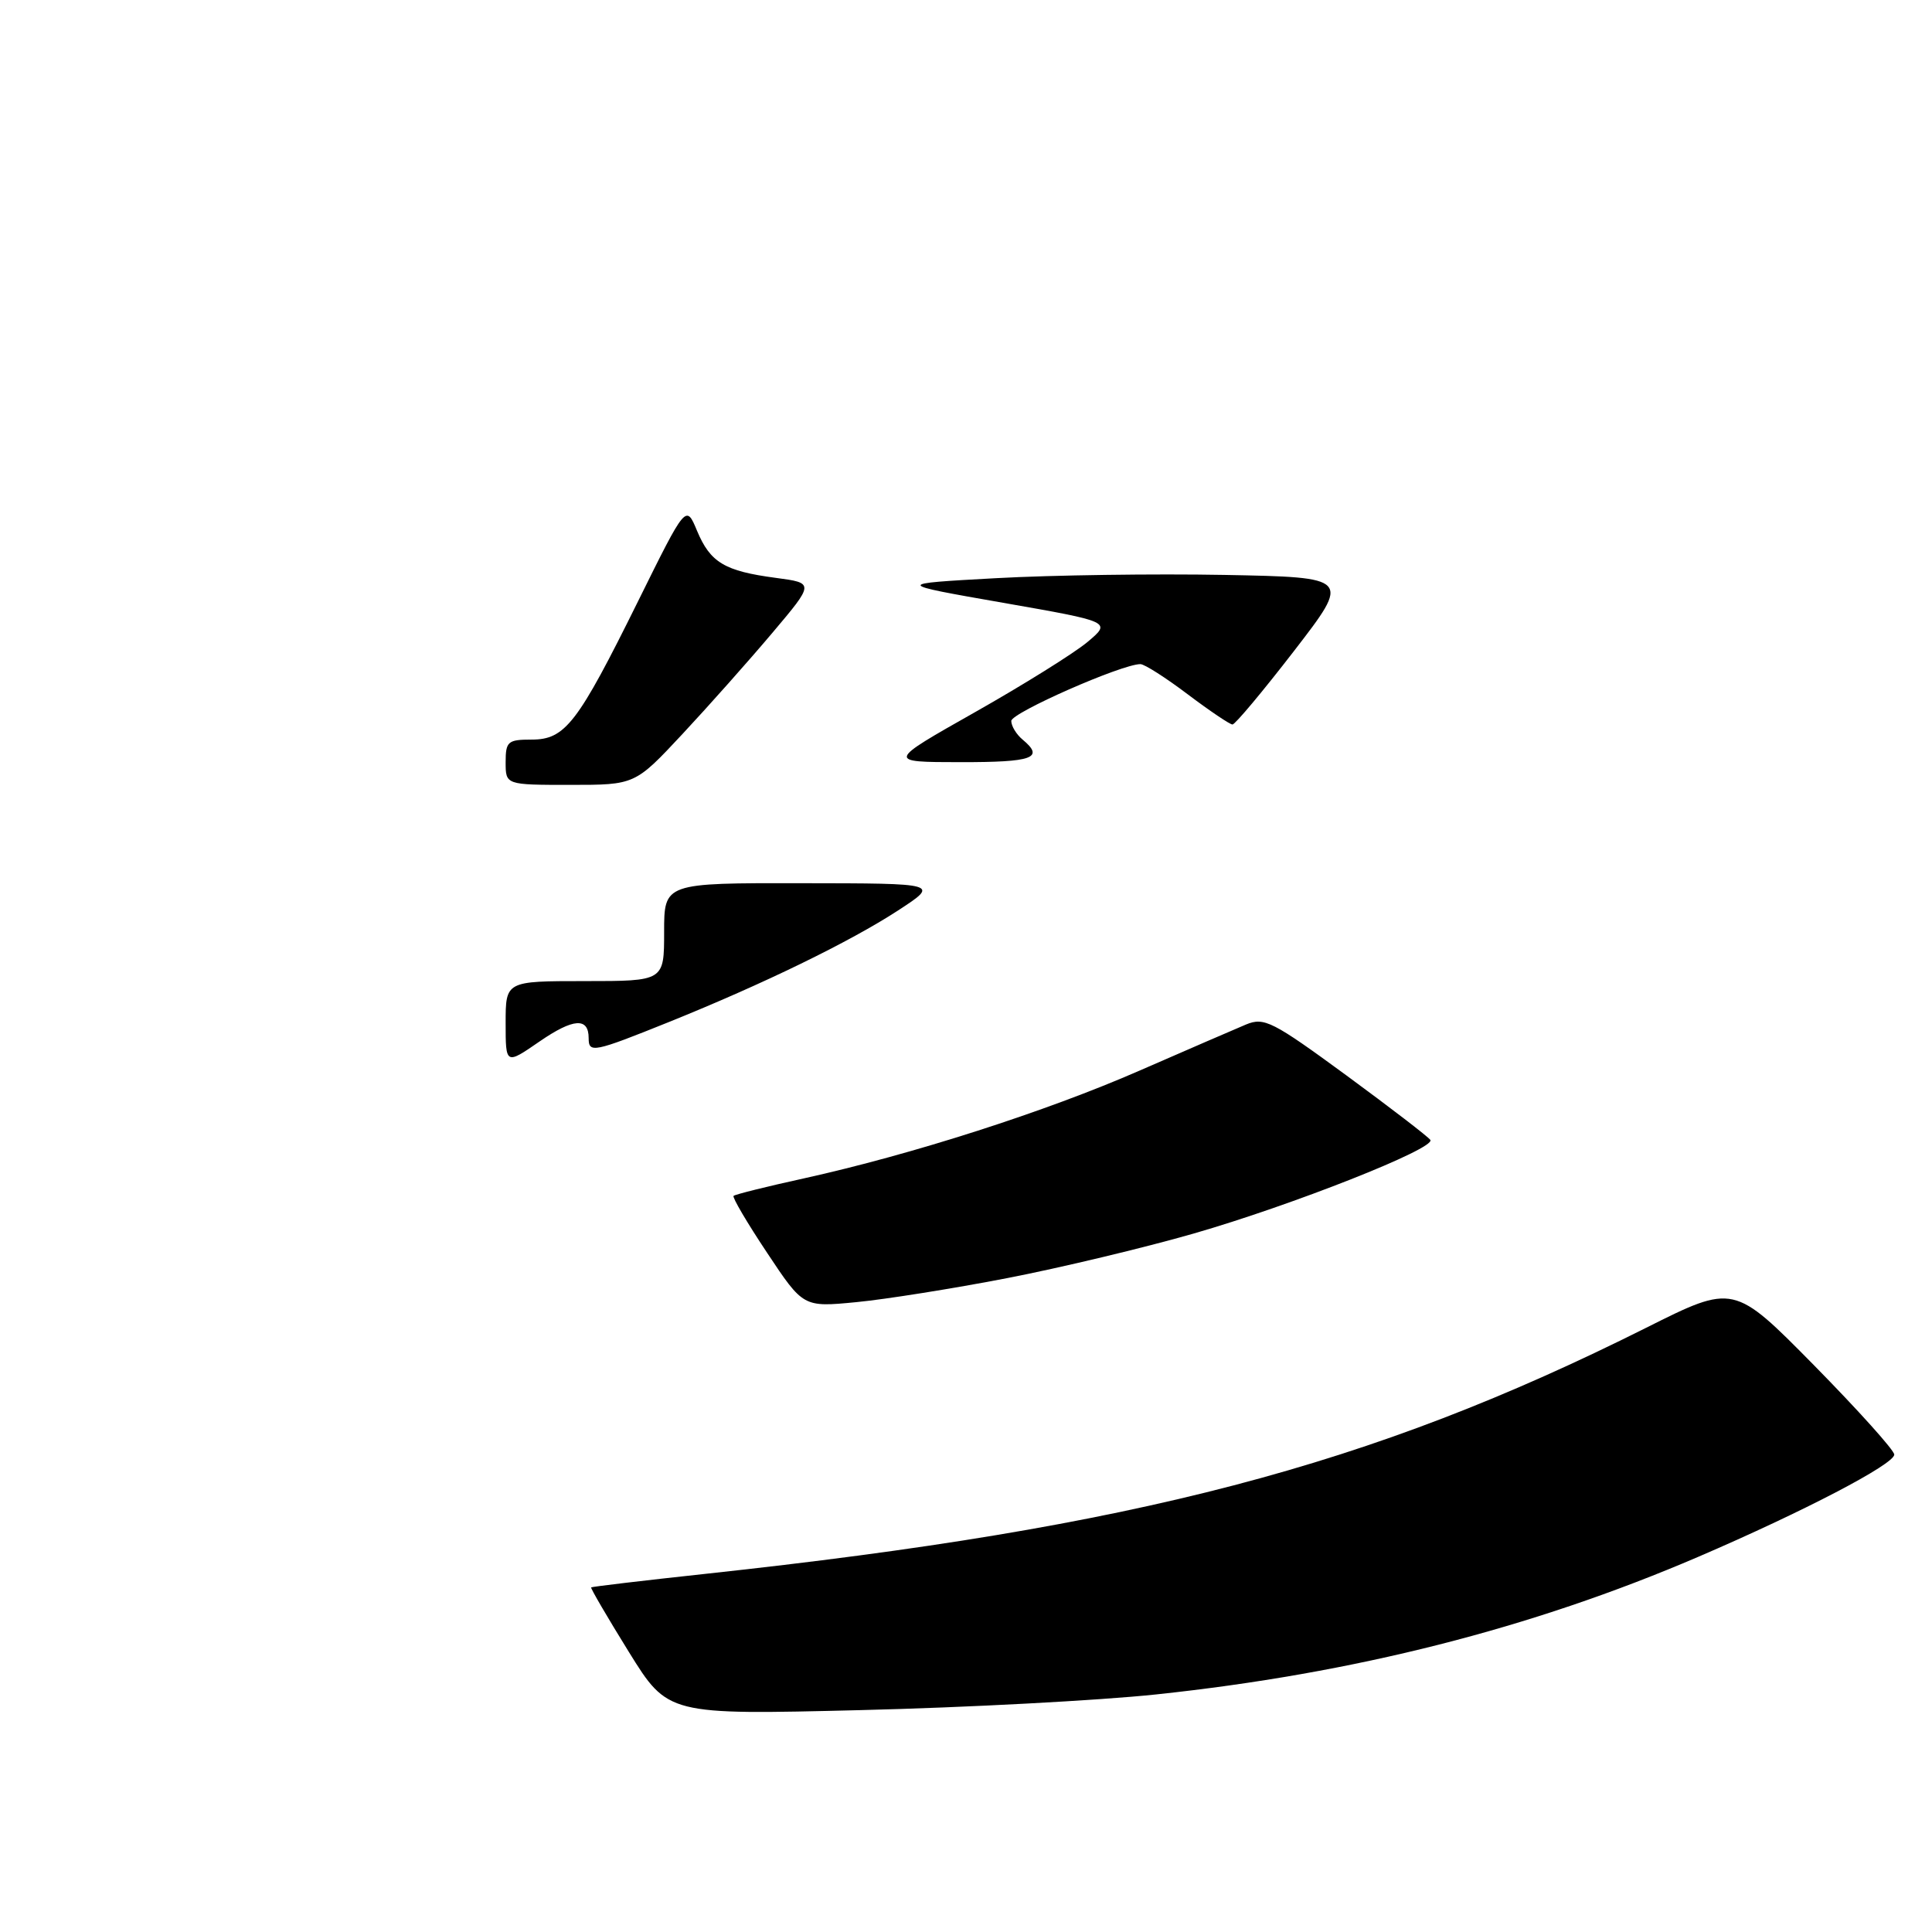 <?xml version="1.0" encoding="UTF-8" standalone="no"?>
<!DOCTYPE svg PUBLIC "-//W3C//DTD SVG 1.1//EN" "http://www.w3.org/Graphics/SVG/1.1/DTD/svg11.dtd" >
<svg xmlns="http://www.w3.org/2000/svg" xmlns:xlink="http://www.w3.org/1999/xlink" version="1.1" viewBox="0 0 256 256">
 <g >
 <path fill="currentColor"
d=" M 153.20 224.52 C 179.43 221.74 202.92 215.78 225.00 206.30 C 238.96 200.30 251.00 194.02 251.00 192.74 C 251.00 192.17 246.21 186.85 240.37 180.91 C 229.73 170.12 229.73 170.12 218.12 175.94 C 181.45 194.31 150.63 202.37 93.50 208.54 C 85.26 209.43 78.43 210.24 78.33 210.34 C 78.23 210.44 80.47 214.28 83.32 218.88 C 88.50 227.23 88.50 227.23 114.00 226.60 C 128.03 226.26 145.66 225.32 153.20 224.52 Z  M 133.39 169.37 C 140.48 168.00 151.63 165.33 158.17 163.45 C 171.20 159.70 190.23 152.18 189.53 151.05 C 189.29 150.66 184.29 146.82 178.41 142.50 C 168.61 135.32 167.51 134.76 165.11 135.75 C 163.68 136.35 157.32 139.10 151.00 141.86 C 138.59 147.29 120.87 152.97 106.53 156.14 C 101.59 157.22 97.40 158.27 97.20 158.46 C 97.01 158.65 99.01 162.05 101.65 166.01 C 106.44 173.22 106.44 173.22 113.47 172.54 C 117.34 172.17 126.30 170.74 133.39 169.37 Z  M 67.00 135.55 C 67.00 130.00 67.00 130.00 77.50 130.00 C 88.00 130.00 88.00 130.00 88.00 123.50 C 88.00 117.00 88.00 117.00 106.25 117.03 C 124.50 117.05 124.50 117.05 119.00 120.64 C 112.59 124.81 101.17 130.37 88.62 135.43 C 78.63 139.45 78.00 139.58 78.00 137.56 C 78.00 134.78 75.98 134.92 71.51 137.99 C 67.00 141.10 67.00 141.10 67.00 135.55 Z  M 67.00 101.00 C 67.00 98.25 67.29 98.00 70.43 98.00 C 74.90 98.00 76.52 95.89 84.55 79.66 C 90.90 66.82 90.90 66.82 92.36 70.33 C 94.12 74.54 96.01 75.67 102.79 76.57 C 107.92 77.25 107.92 77.25 102.33 83.87 C 99.25 87.52 93.90 93.54 90.44 97.25 C 84.14 104.00 84.14 104.00 75.57 104.00 C 67.00 104.00 67.00 104.00 67.00 101.00 Z  M 129.17 94.38 C 135.59 90.75 142.29 86.57 144.07 85.09 C 147.29 82.39 147.29 82.39 132.90 79.87 C 118.50 77.35 118.50 77.35 132.00 76.61 C 139.43 76.20 153.03 76.01 162.24 76.18 C 178.99 76.50 178.99 76.50 171.47 86.25 C 167.33 91.61 163.66 96.00 163.31 96.00 C 162.97 96.00 160.30 94.20 157.38 92.00 C 154.47 89.80 151.65 88.00 151.11 88.00 C 148.64 88.00 134.00 94.45 134.00 95.53 C 134.00 96.21 134.68 97.32 135.50 98.00 C 138.43 100.44 136.88 101.00 127.25 100.99 C 117.50 100.98 117.50 100.98 129.17 94.38 Z "/>
</g>
</svg>